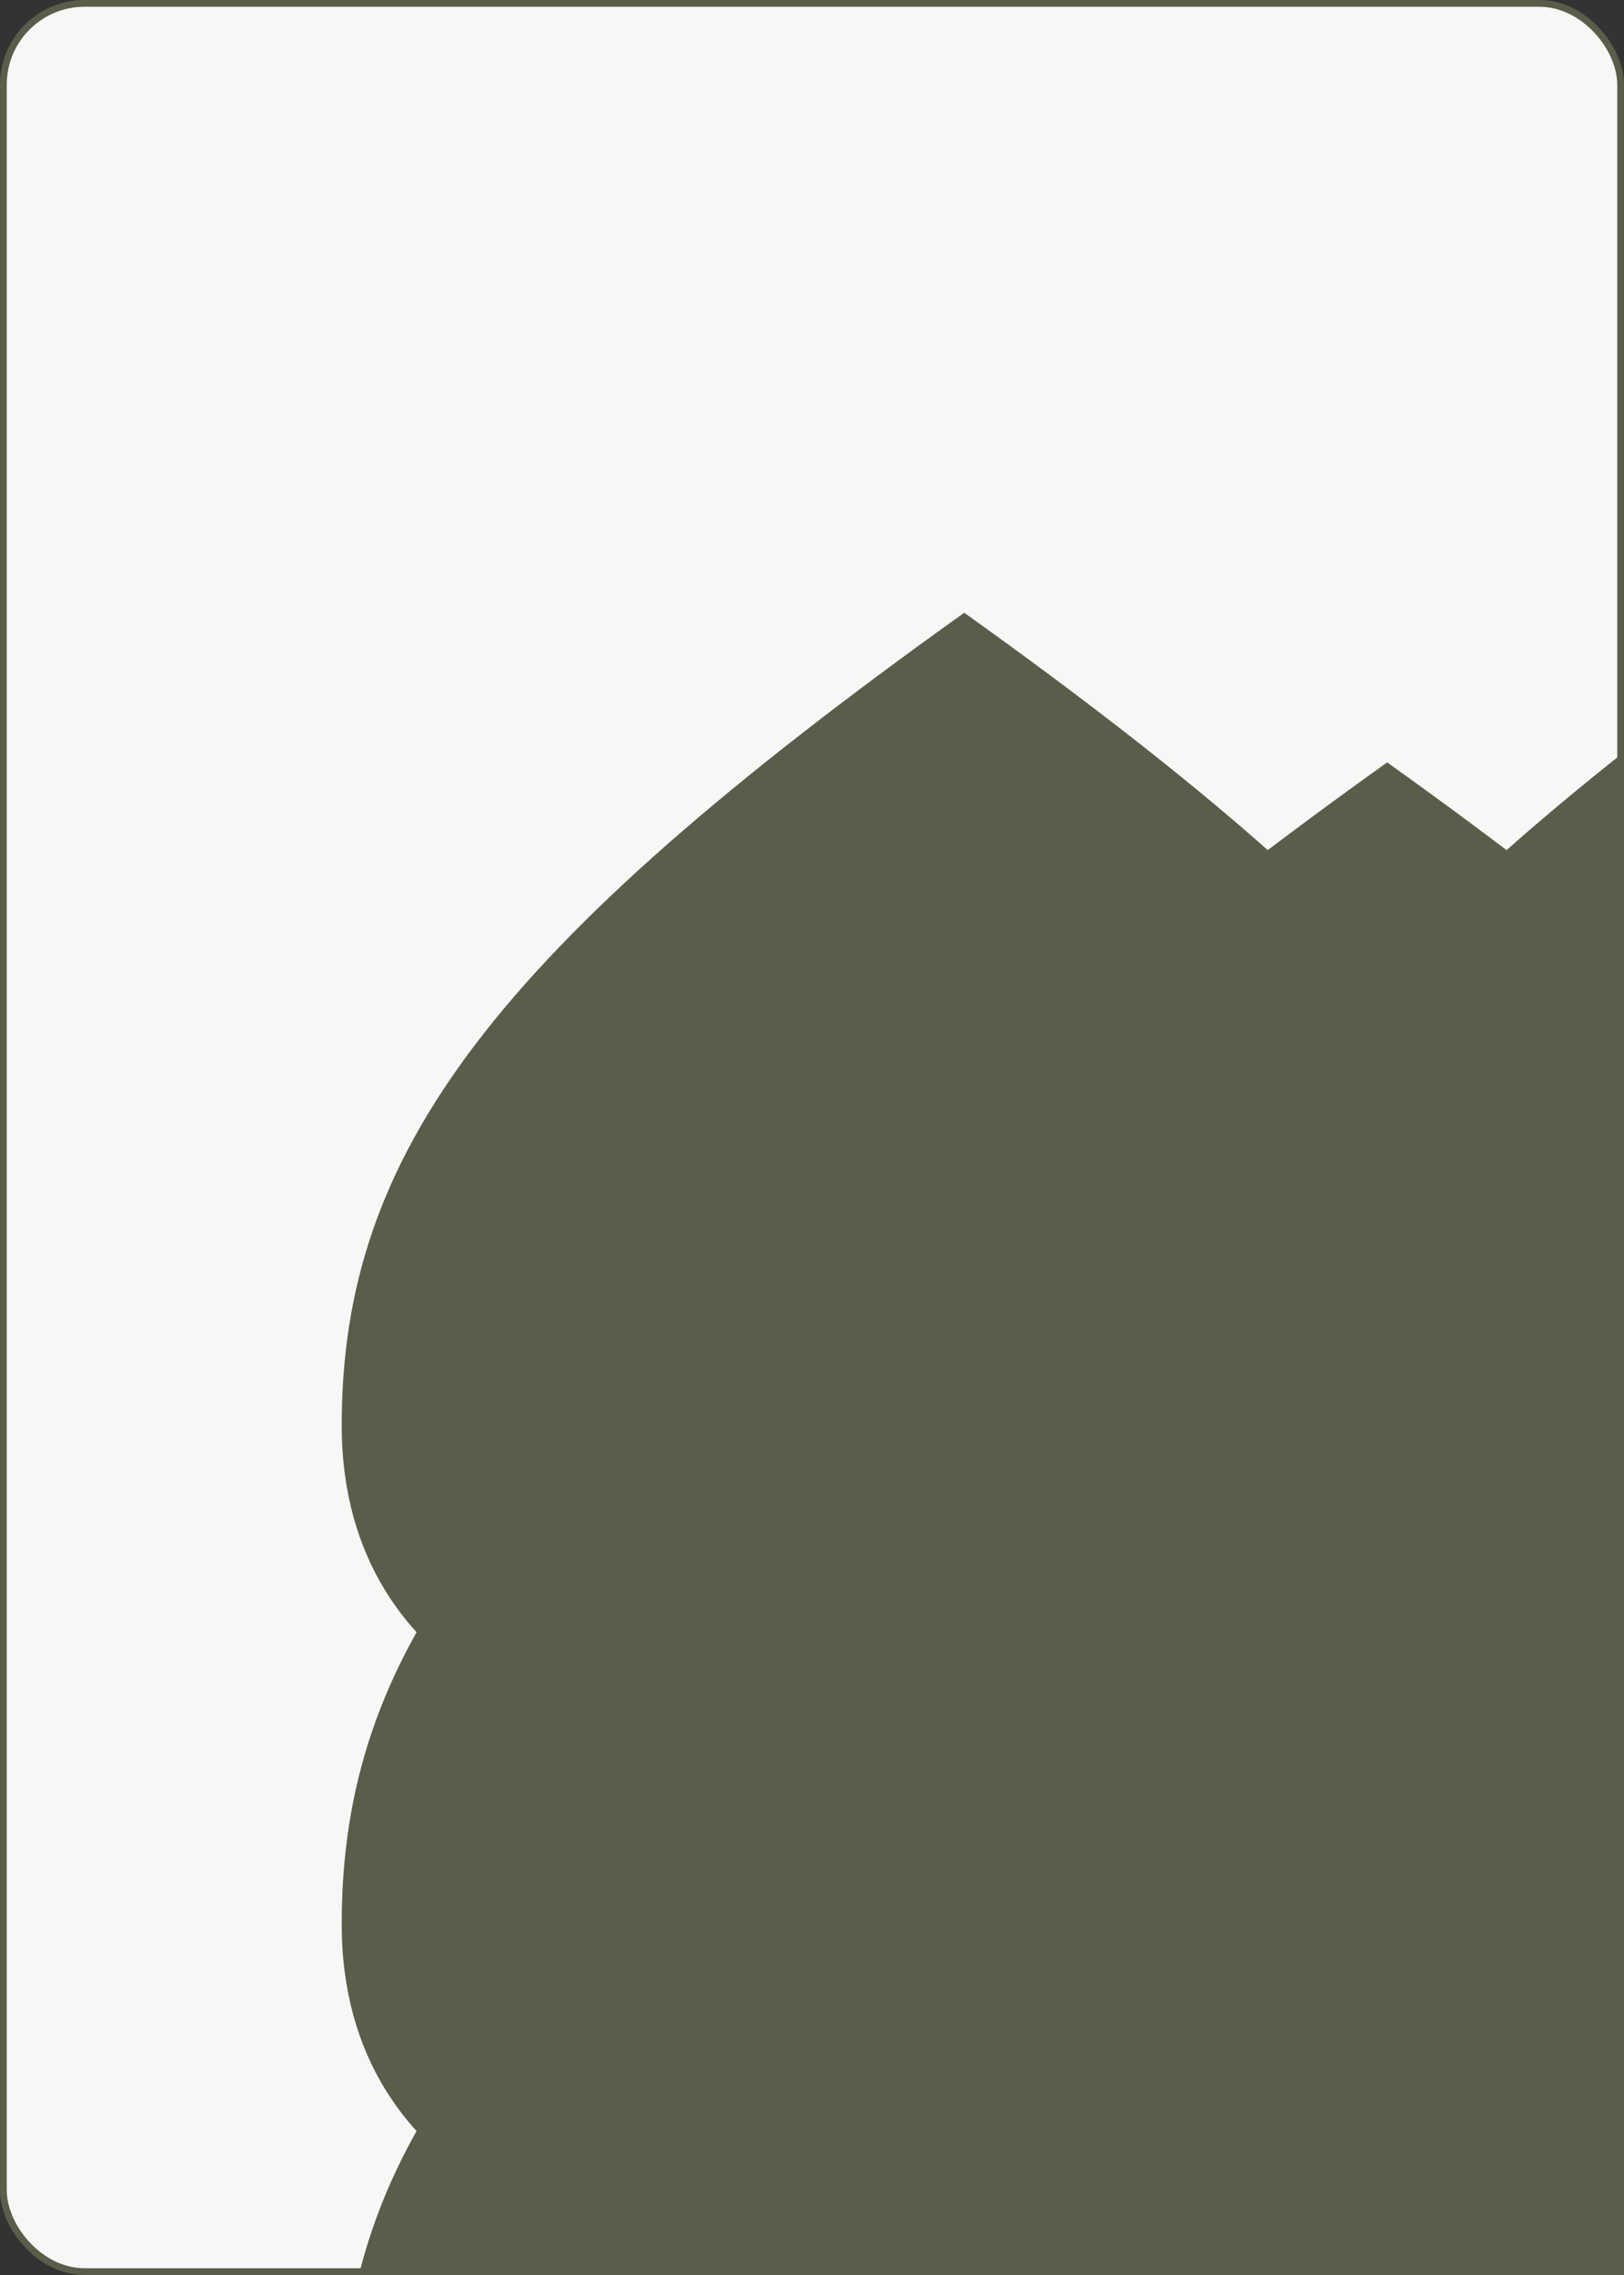 <?xml version="1.0" encoding="UTF-8" standalone="no"?>
<svg fill="#5c5c4b" xmlns="http://www.w3.org/2000/svg" xmlns:xlink="http://www.w3.org/1999/xlink" class="card" face="TS" height="3.5in" preserveAspectRatio="none" viewBox="-120 -168 240 336" width="2.5in"><rect x="-120" y="-168" width="240" height="336" fill="#333333" stroke="none"/><symbol id="SST" viewBox="-600 -600 1200 1200" preserveAspectRatio="xMinYMid"><path d="M0 -500C350 -250 460 -100 460 100C460 300 260 340 210 340C110 340 55 285 100 300L130 500L-130 500L-100 300C-55 285 -110 340 -210 340C-260 340 -460 300 -460 100C-460 -100 -350 -250 0 -500Z" fill="#5c5c4b"></path></symbol><rect width="239" height="335" x="-119.5" y="-167.5" rx="12" ry="12" fill="#f7f7f6" stroke="#5c5c4b"></rect><use xlink:href="#SST" height="70" x="-97.501" y="-145.501"></use><use xlink:href="#SST" height="70" x="27.501" y="-145.501"></use><use xlink:href="#SST" height="70" x="-97.501" y="-71.833"></use><use xlink:href="#SST" height="70" x="27.501" y="-71.833"></use><use xlink:href="#SST" height="70" x="-35" y="-123.4"></use><use xlink:href="#SST" height="70" x="-97.501" y="75.501"></use><use xlink:href="#SST" height="70" x="27.501" y="75.501"></use><use xlink:href="#SST" height="70" x="-97.501" y="1.833"></use><use xlink:href="#SST" height="70" x="27.501" y="1.833"></use><use xlink:href="#SST" height="70" x="-35" y="53.4"></use></svg>